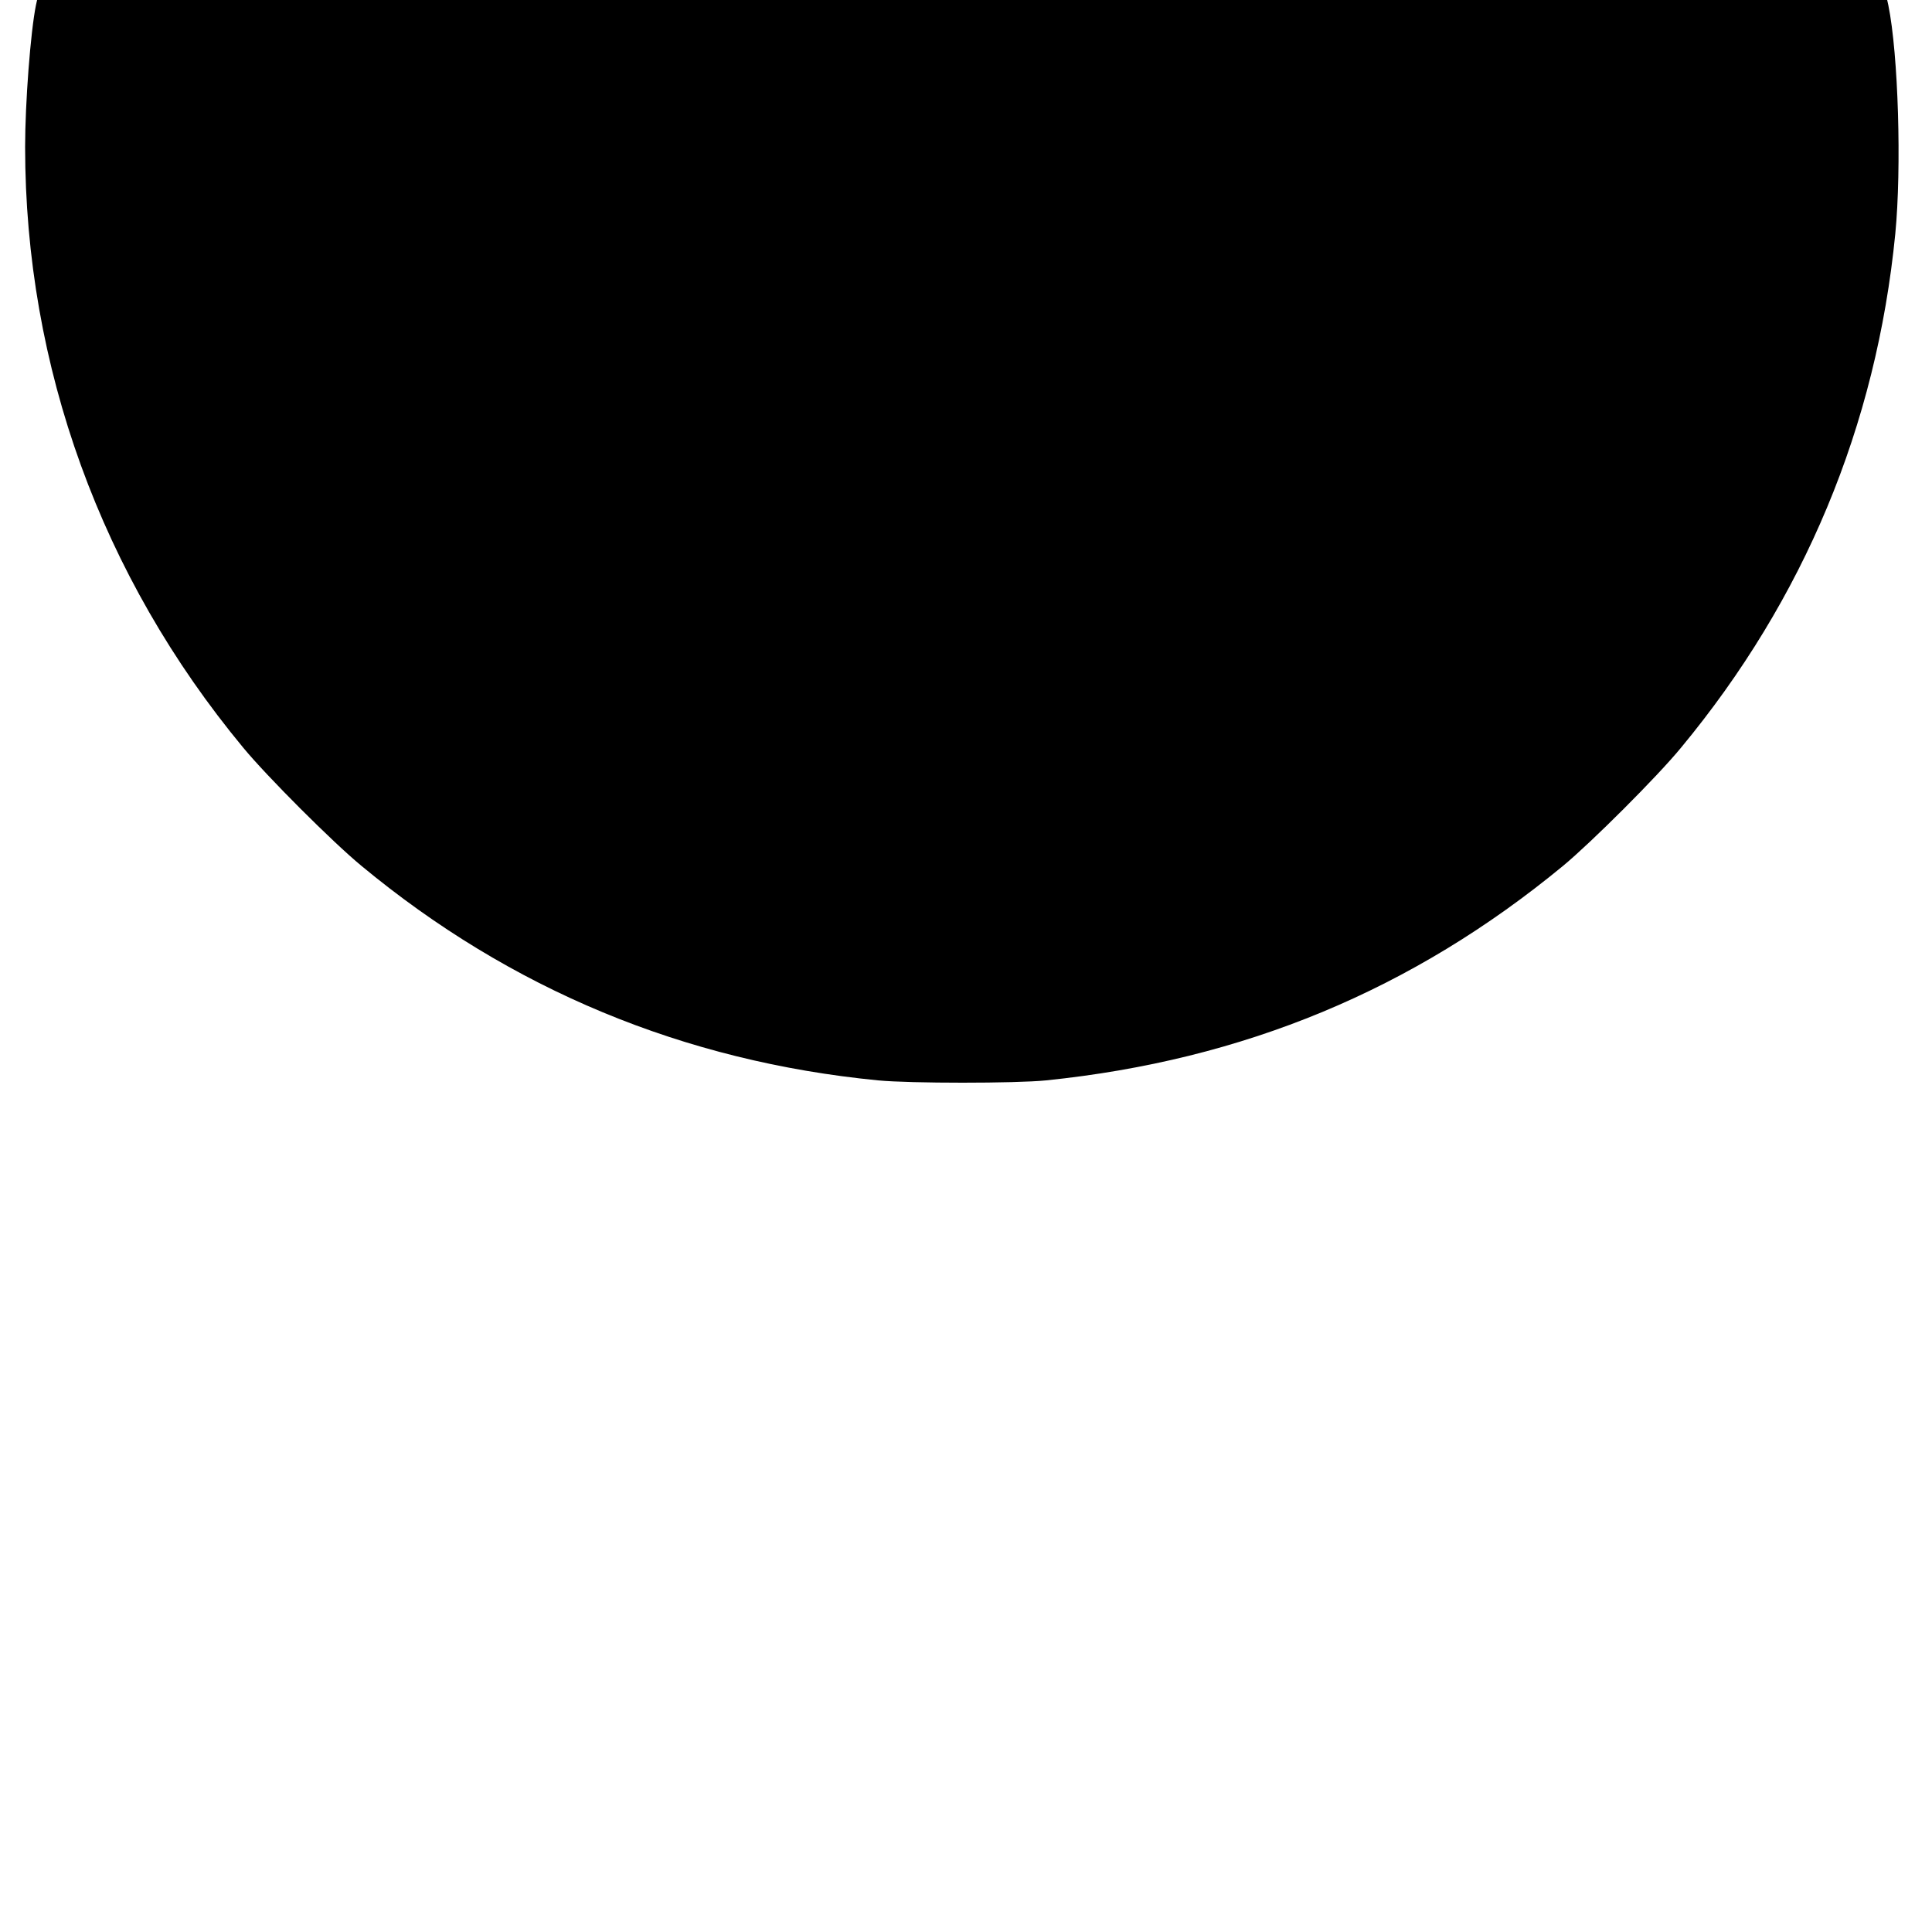 <?xml version="1.0" standalone="no"?>
<!DOCTYPE svg PUBLIC "-//W3C//DTD SVG 20010904//EN"
 "http://www.w3.org/TR/2001/REC-SVG-20010904/DTD/svg10.dtd">
<svg version="1.0" xmlns="http://www.w3.org/2000/svg"
 width="1000pt" height="1000pt" viewBox="0 0 1000 1000"
 preserveAspectRatio="xMidYMid meet">

<g transform="translate(0,1000) scale(0.1,-0.1)"
fill="#000000" stroke="none">
<path d="M186 9973 c-28 -138 -56 -506 -56 -733 0 -1137 394 -2223 1129 -3110
122 -148 463 -489 611 -611 772 -640 1670 -1013 2675 -1111 166 -16 711 -16
870 0 1022 105 1896 468 2675 1110 146 121 488 462 611 612 637 769 1011 1665
1109 2660 33 341 16 928 -36 1183 l-6 27 -4788 0 -4788 0 -6 -27z"/>
</g>
</svg>
